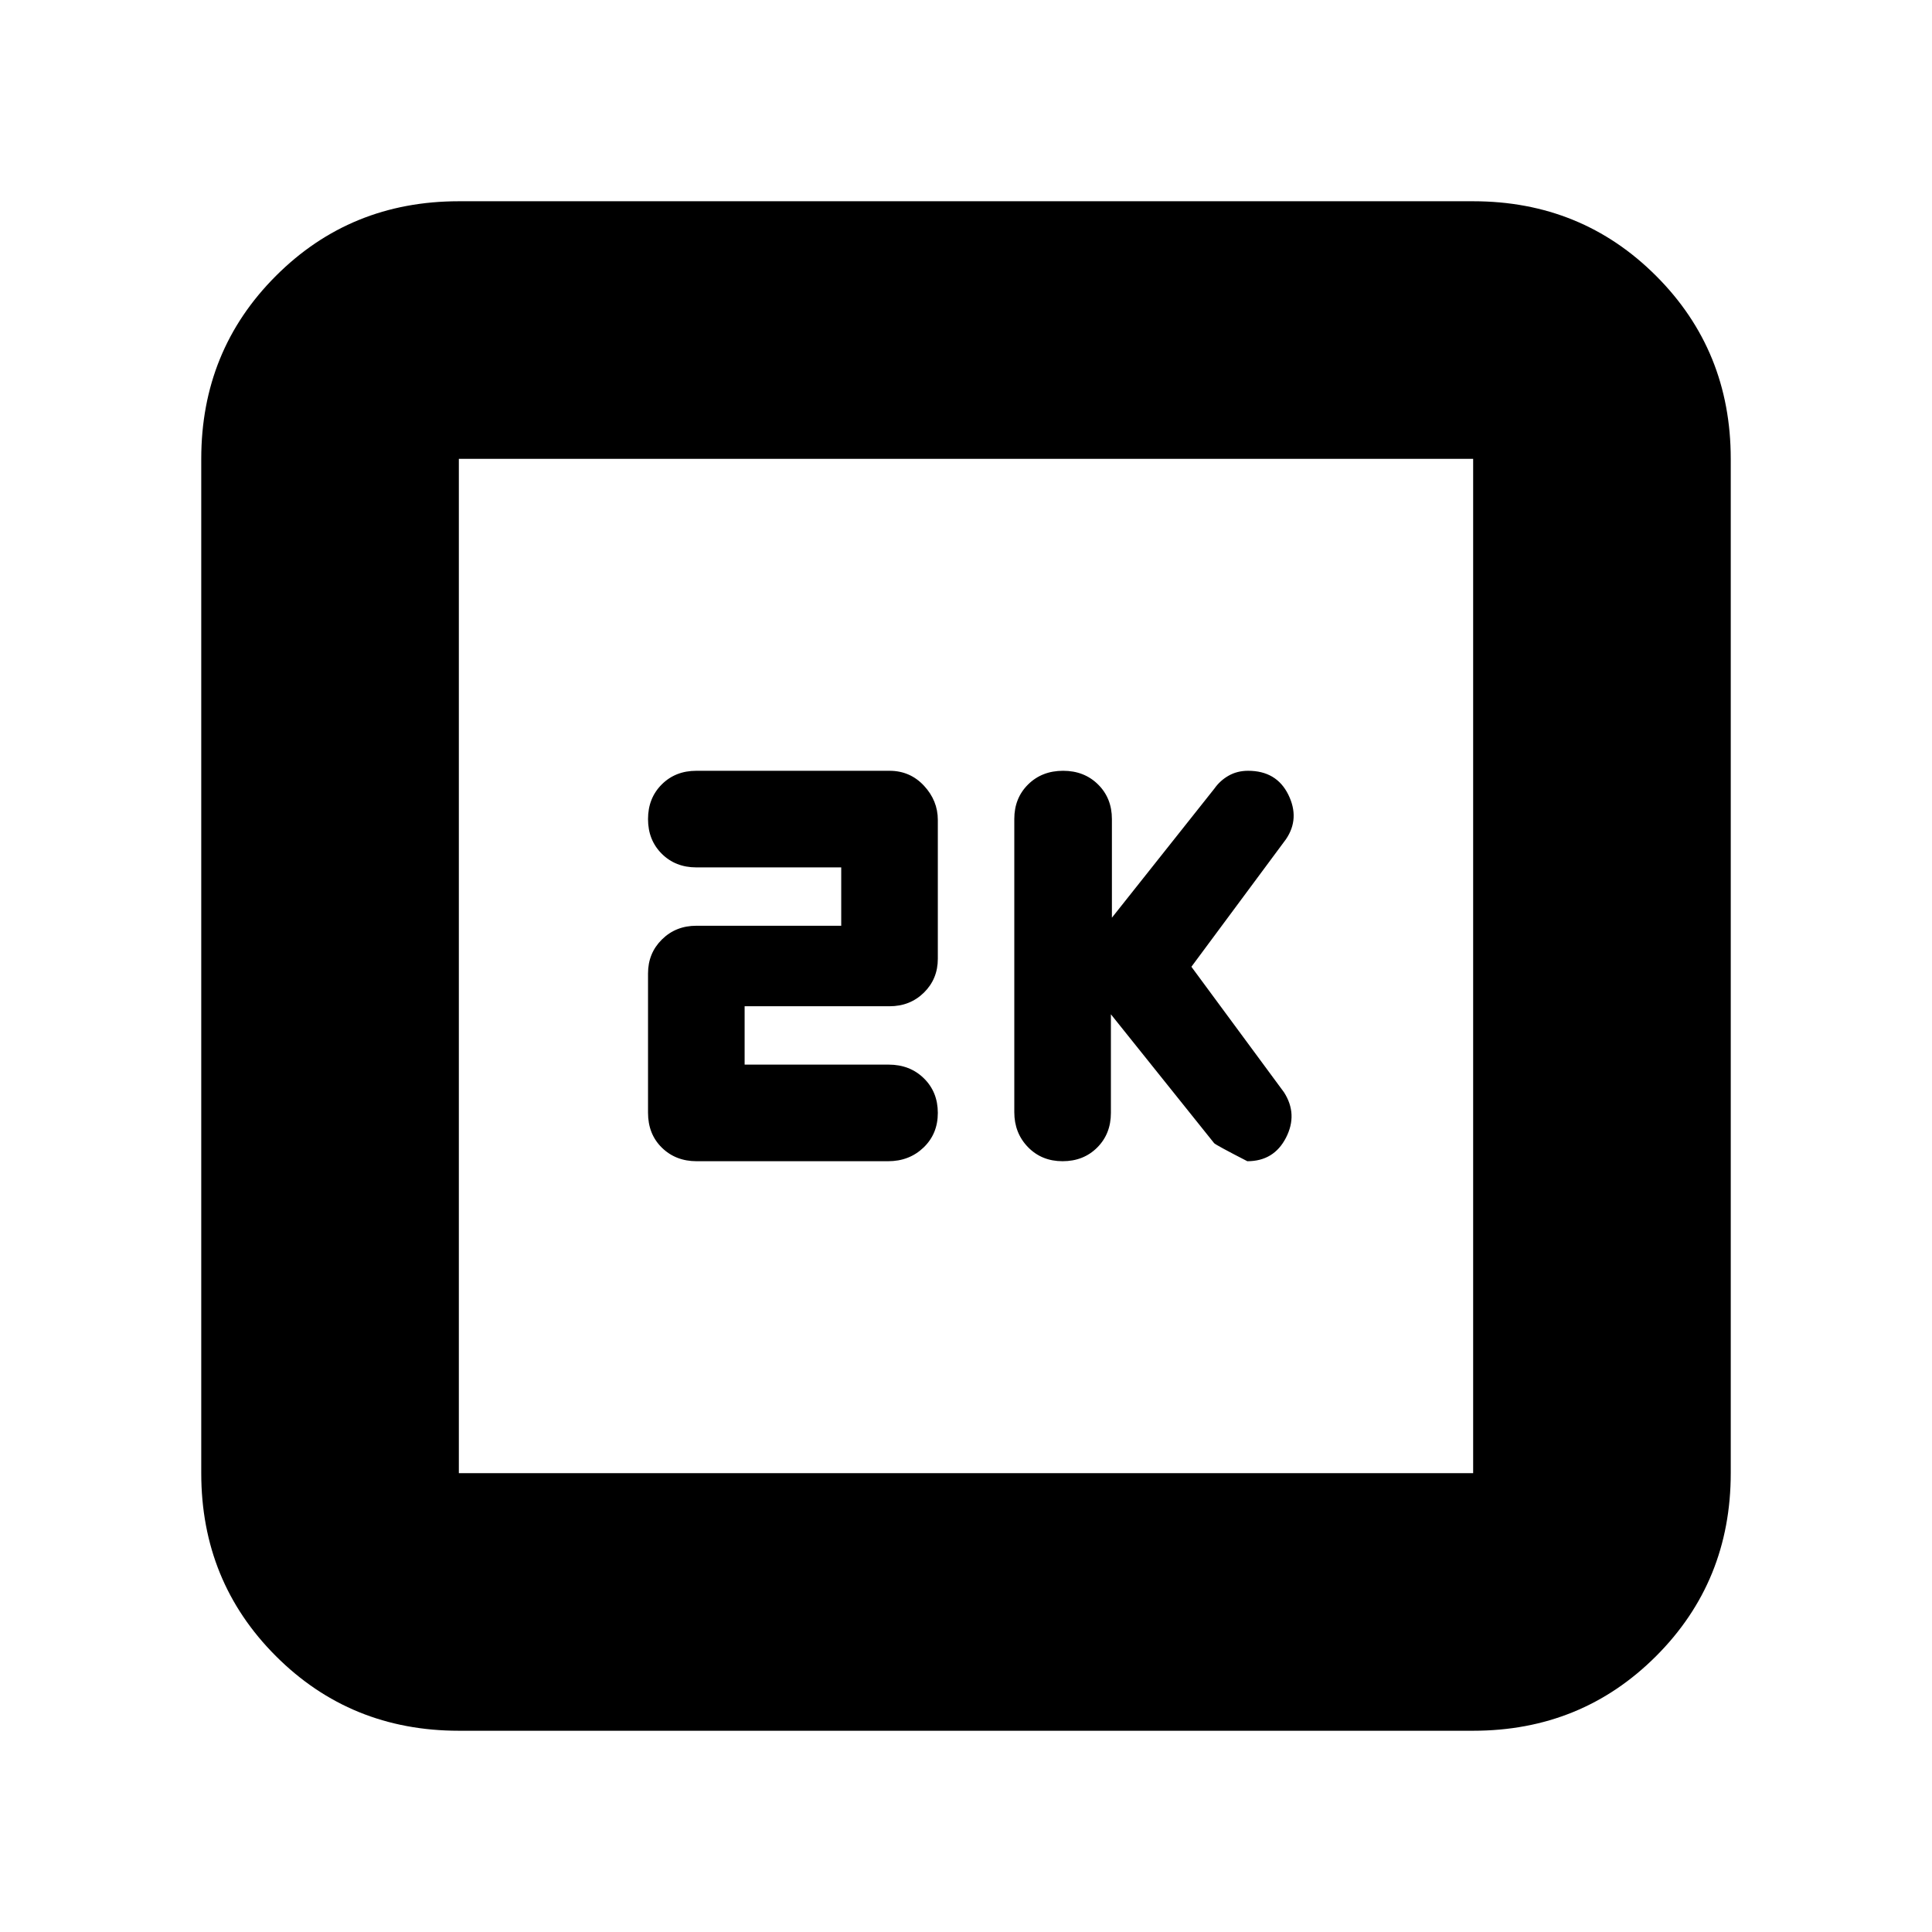 <svg xmlns="http://www.w3.org/2000/svg" height="20" viewBox="0 -960 960 960" width="20"><path d="m552-456 51.31 64.05q1.07 1.04 16.48 8.95Q633-383 639-394.68t-1-22.58l-46-62.36L639-543q7-10.3 1.15-22.15Q634.29-577 620.18-577q-5.41 0-9.67 2.42-4.27 2.42-7.11 6.46L552.5-504v-49q0-10.4-6.87-17.2-6.87-6.8-17.38-6.8-10.51 0-17.38 6.78-6.87 6.79-6.87 17.17v145.67q0 10.38 6.8 17.38 6.8 7 17.2 7 10.4 0 17.2-6.8 6.8-6.8 6.8-17.2v-49Zm-182 25v-29h72q10.2 0 17.1-6.78 6.9-6.79 6.9-16.82v-68.96q0-9.64-6.9-17.04-6.9-7.4-17.1-7.4h-96q-10.4 0-17.2 6.8-6.8 6.8-6.8 17.2 0 10.4 6.8 17.2 6.8 6.8 17.2 6.8h72v29h-72q-10.2 0-17.1 6.82-6.9 6.82-6.9 16.89v69.19q0 10.62 6.87 17.36 6.88 6.74 17.28 6.74h95.15q10.51 0 17.61-6.8Q466-396.6 466-407q0-10.4-6.94-17.2-6.94-6.8-17.56-6.8H370ZM228-100q-53.82 0-90.91-37.09Q100-174.18 100-228v-504q0-53.83 37.09-90.91Q174.18-860 228-860h504q53.83 0 90.91 37.09Q860-785.83 860-732v504q0 53.82-37.09 90.91Q785.83-100 732-100H228Zm0-128h504v-504H228v504Zm0-504v504-504Z"/></svg>